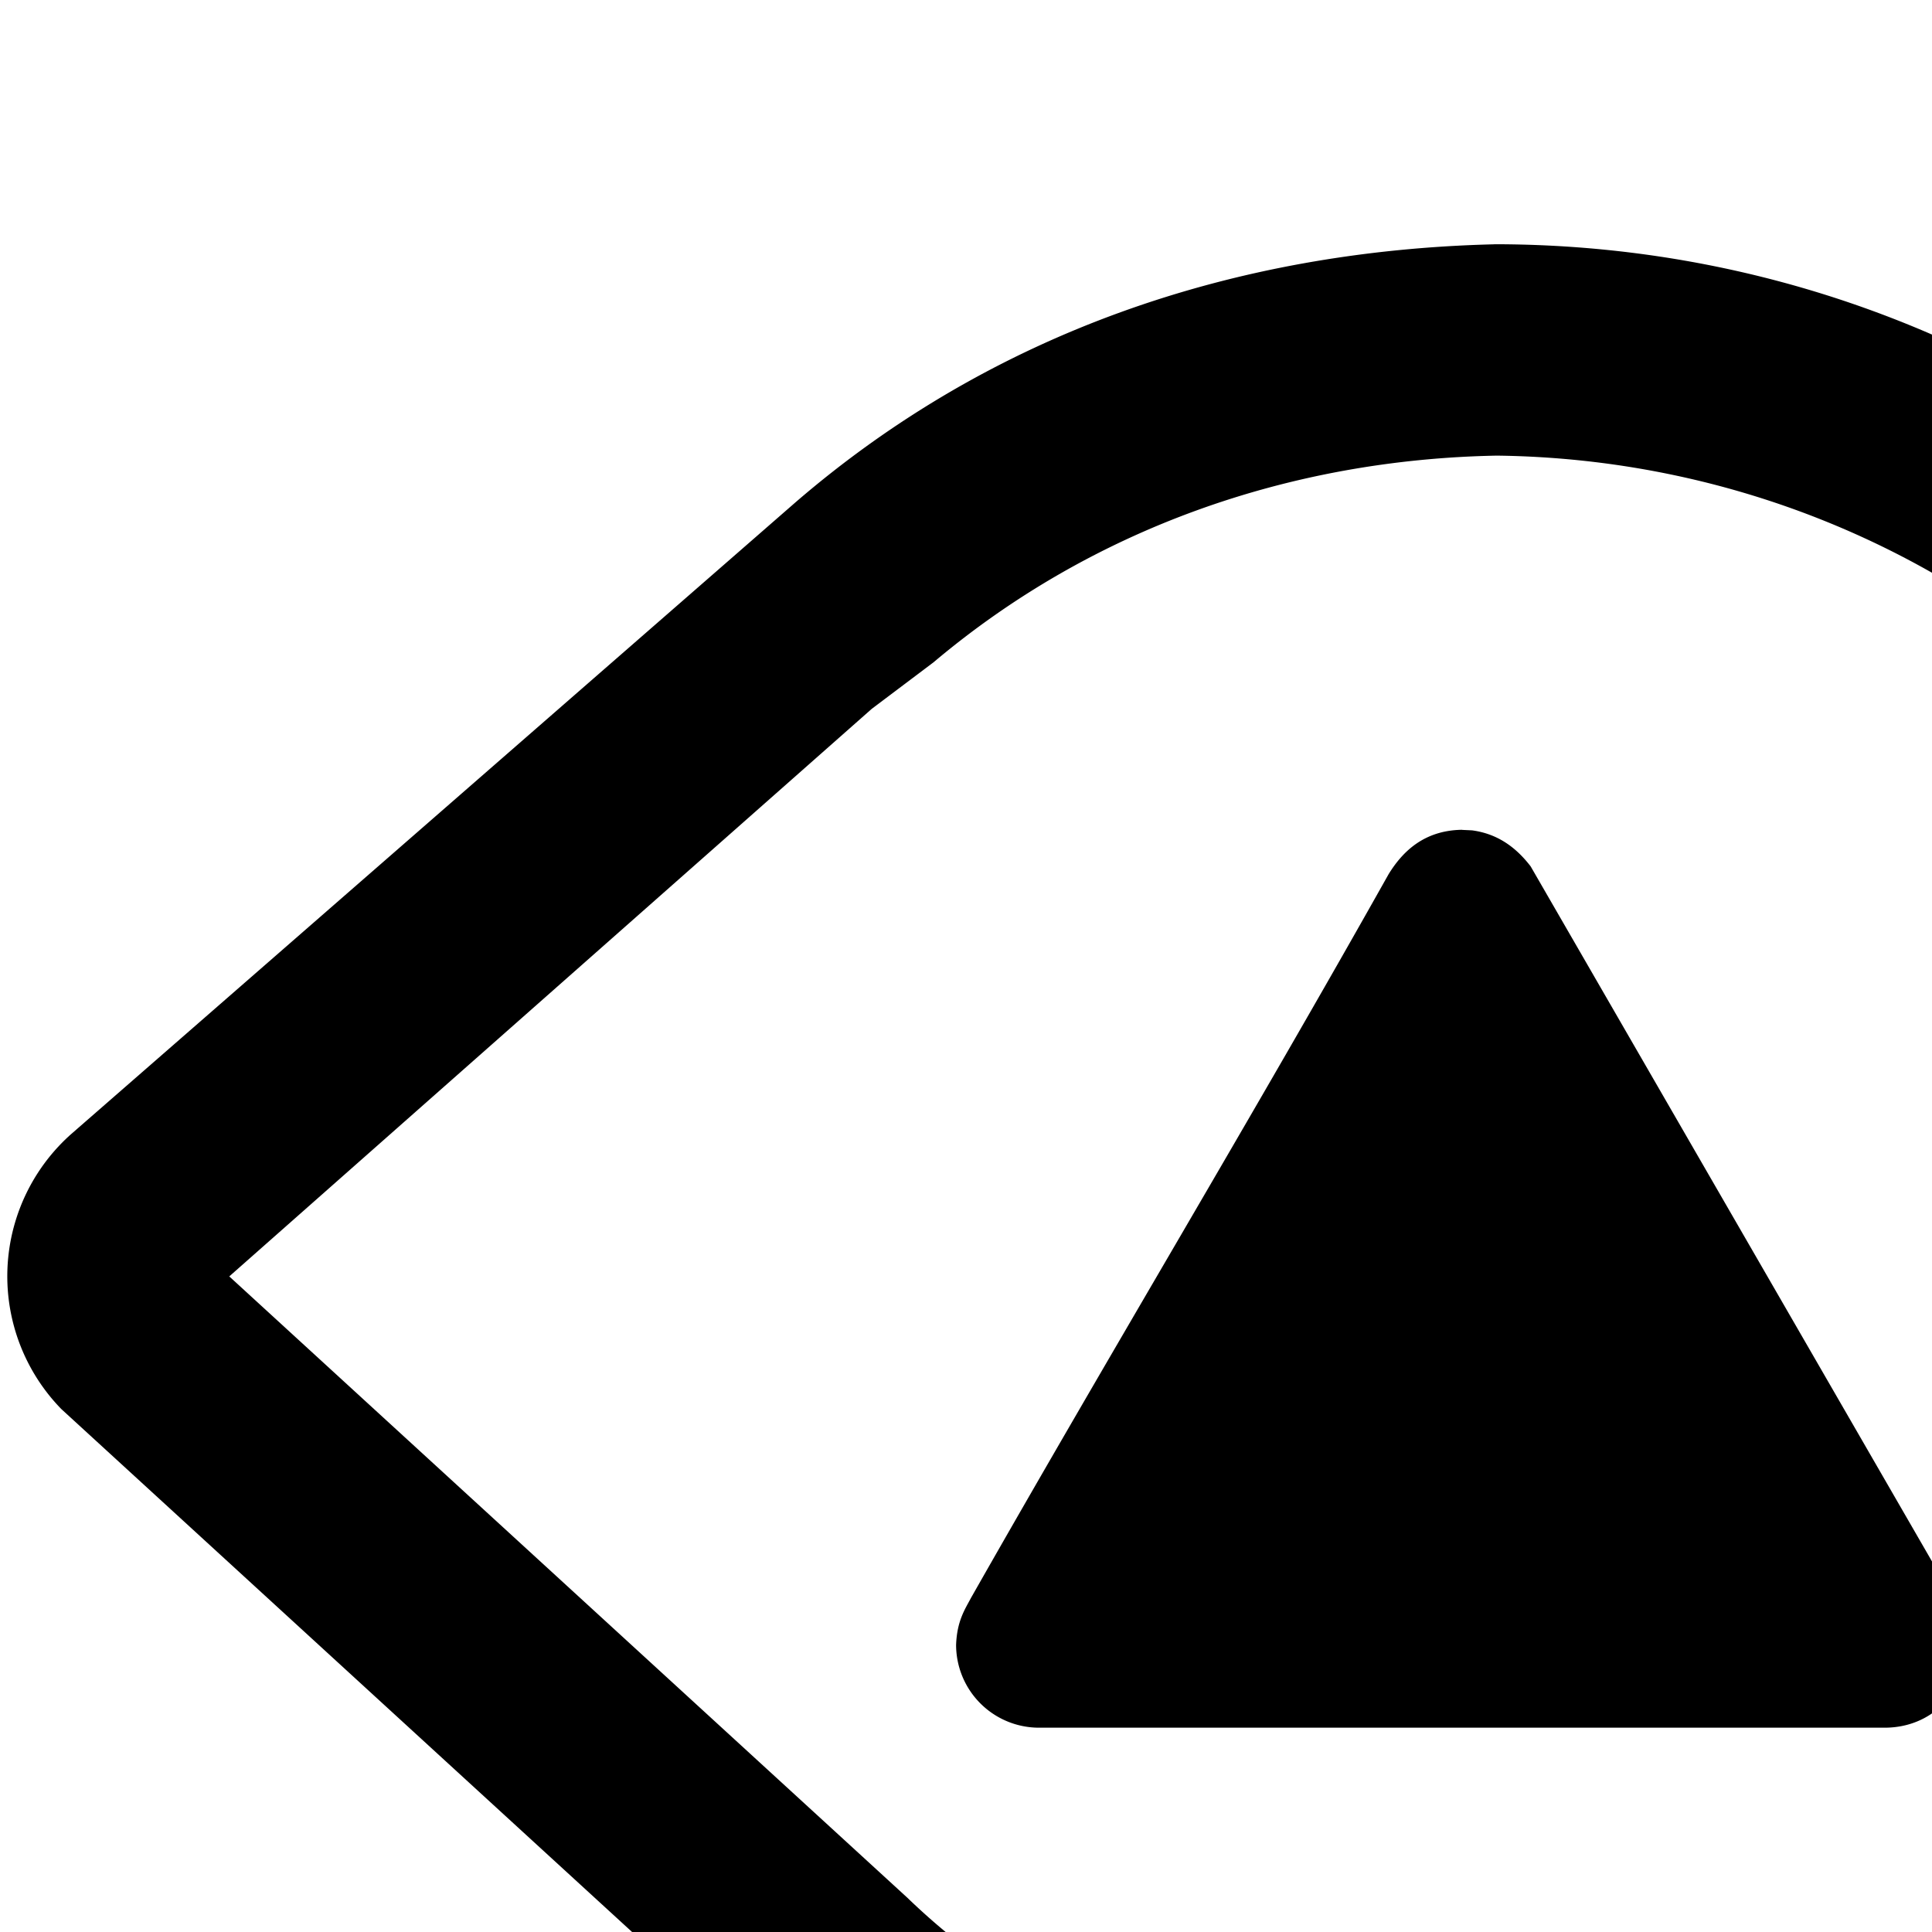 <svg xmlns="http://www.w3.org/2000/svg" width="100%" height="100%" viewBox="0 0 24 24"><path fill="currentColor" d="m18.16 10.309.127.006c.311.042.54.204.727.447l5.246 9.085-.002.002c.108.184.171.376.169.578-.005.615-.446 1.035-1.015 1.035H12.906a1.03 1.03 0 0 1-1.029-1.029c.011-.298.11-.441.186-.585 1.71-3.01 3.493-5.974 5.187-8.989.17-.276.436-.544.911-.551zm.437-4.649c5.743.07 10.656 4.465 10.687 10.34-.077 5.847-4.918 10.321-10.701 10.34-2.66-.094-5.358-.88-7.313-2.767l-8.422-7.717 7.982-7.051.766-.577c1.968-1.66 4.425-2.521 7.001-2.568m-.036-2.625c-3.236.079-6.237 1.099-8.68 3.206L.876 14.095a2.363 2.363 0 0 0-.114 3.409l8.678 7.951c2.382 2.314 5.801 3.461 9.12 3.509 7.372 0 13.348-5.805 13.348-12.965S25.932 3.034 18.56 3.034z"/></svg>